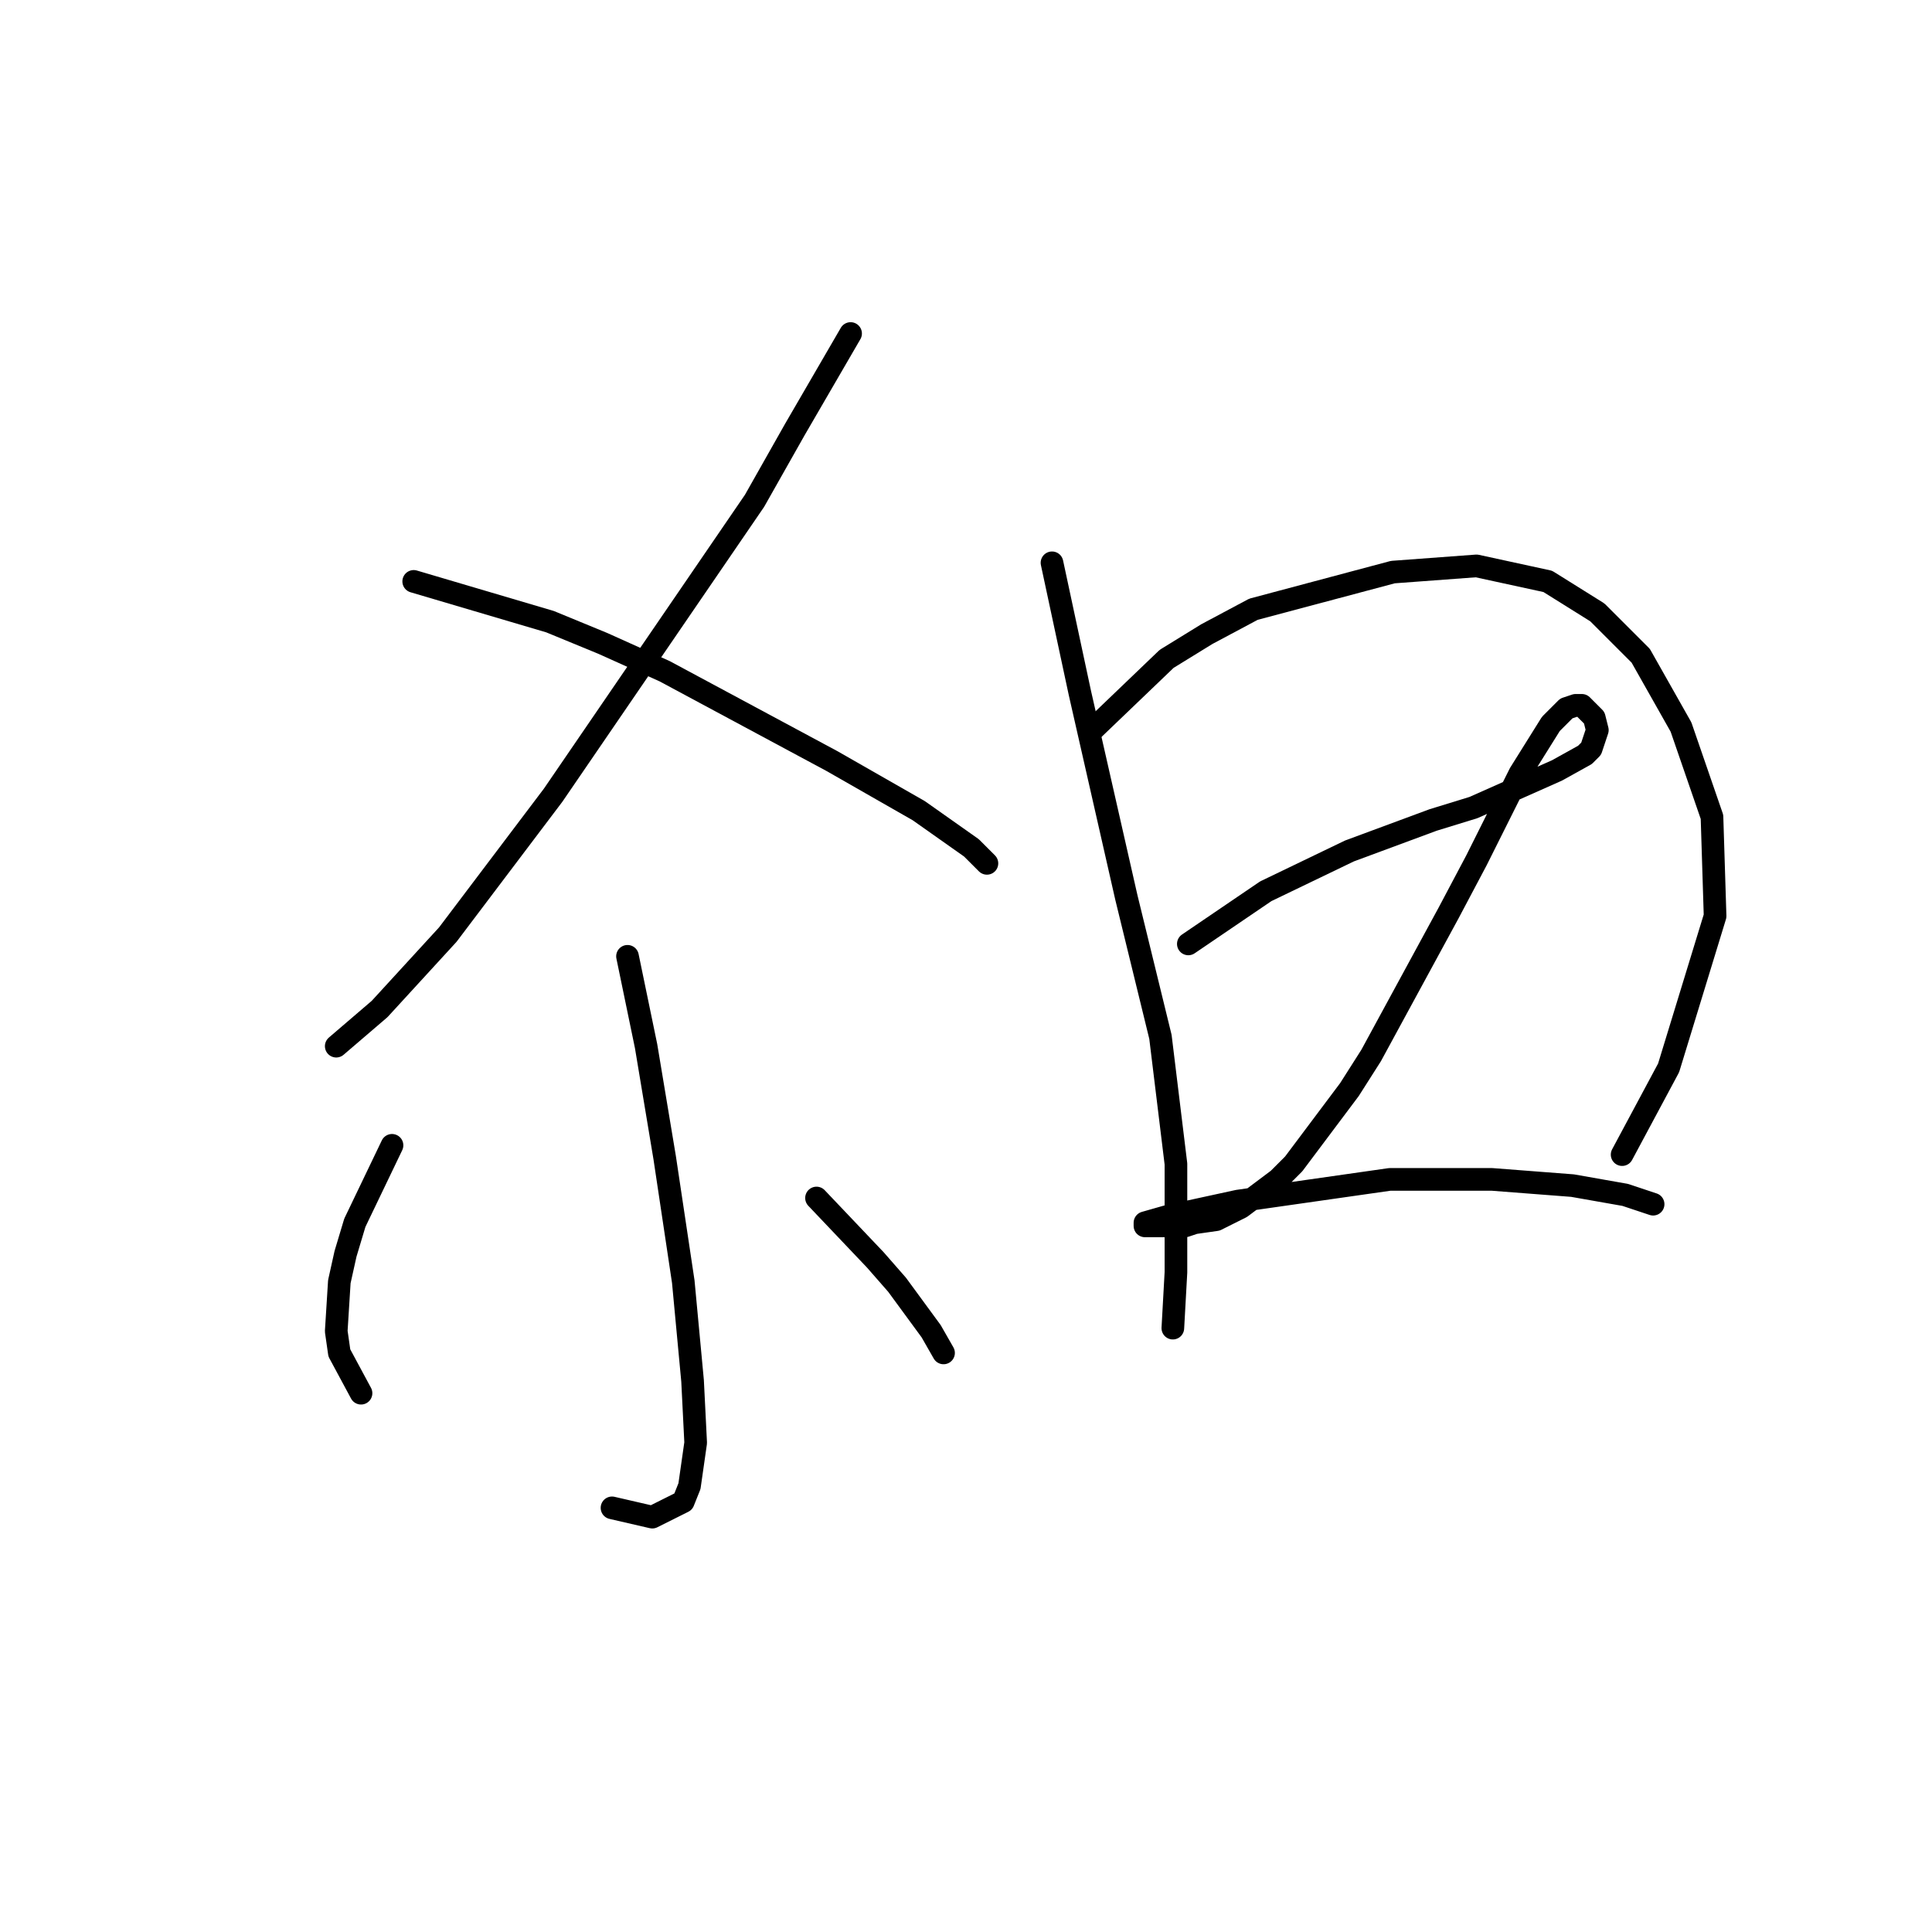 <?xml version="1.0" standalone="no"?>
    <svg width="256" height="256" xmlns="http://www.w3.org/2000/svg" version="1.1">
    <polyline stroke="black" stroke-width="3" stroke-linecap="round" fill="transparent" stroke-linejoin="round" points="112.708 44.192 105.318 56.919 99.98 66.362 73.293 105.367 59.334 123.842 50.301 133.696 44.553 138.623 44.553 138.623 " />
        <polyline stroke="black" stroke-width="3" stroke-linecap="round" fill="transparent" stroke-linejoin="round" points="54.818 77.037 72.883 82.375 79.863 85.249 88.074 88.944 110.245 100.85 121.741 107.42 128.72 112.346 130.773 114.399 130.773 114.399 " />
        <polyline stroke="black" stroke-width="3" stroke-linecap="round" fill="transparent" stroke-linejoin="round" points="83.147 126.716 85.611 138.623 88.074 153.403 90.537 169.826 91.769 182.965 92.18 191.176 91.358 196.924 90.537 198.977 86.432 201.03 81.094 199.798 81.094 199.798 " />
        <polyline stroke="black" stroke-width="3" stroke-linecap="round" fill="transparent" stroke-linejoin="round" points="51.944 151.761 47.017 162.025 45.785 166.131 44.964 169.826 44.553 176.395 44.964 179.269 47.838 184.607 47.838 184.607 " />
        <polyline stroke="black" stroke-width="3" stroke-linecap="round" fill="transparent" stroke-linejoin="round" points="108.192 158.741 115.993 166.952 118.867 170.237 123.383 176.395 125.025 179.269 125.025 179.269 " />
        <polyline stroke="black" stroke-width="3" stroke-linecap="round" fill="transparent" stroke-linejoin="round" points="139.395 74.574 143.09 91.818 145.143 100.85 149.249 118.916 153.765 137.391 155.818 154.225 155.818 168.595 155.408 175.985 155.408 175.985 " />
        <polyline stroke="black" stroke-width="3" stroke-linecap="round" fill="transparent" stroke-linejoin="round" points="144.733 96.745 154.586 87.302 159.924 84.017 166.082 80.732 184.558 75.806 195.644 74.984 205.087 77.037 211.656 81.143 217.404 86.891 222.741 96.334 226.847 108.241 227.258 121.379 221.099 141.497 214.94 152.993 214.94 152.993 " />
        <polyline stroke="black" stroke-width="3" stroke-linecap="round" fill="transparent" stroke-linejoin="round" points="157.46 125.074 167.725 118.094 178.81 112.757 189.896 108.651 195.233 107.009 206.318 102.082 210.014 100.029 210.835 99.208 211.656 96.745 211.245 95.102 210.835 94.692 209.603 93.46 208.782 93.46 207.55 93.871 205.497 95.924 201.392 102.493 195.644 113.989 191.948 120.968 181.684 139.855 178.81 144.371 171.42 154.225 169.367 156.277 164.44 159.973 161.156 161.615 158.282 162.025 157.05 162.436 154.586 162.436 153.765 162.436 152.944 162.436 152.123 162.436 151.712 162.436 151.712 162.025 154.586 161.204 164.03 159.151 184.148 156.277 197.696 156.277 208.371 157.099 215.351 158.33 219.046 159.562 219.046 159.562 " />
        </svg>